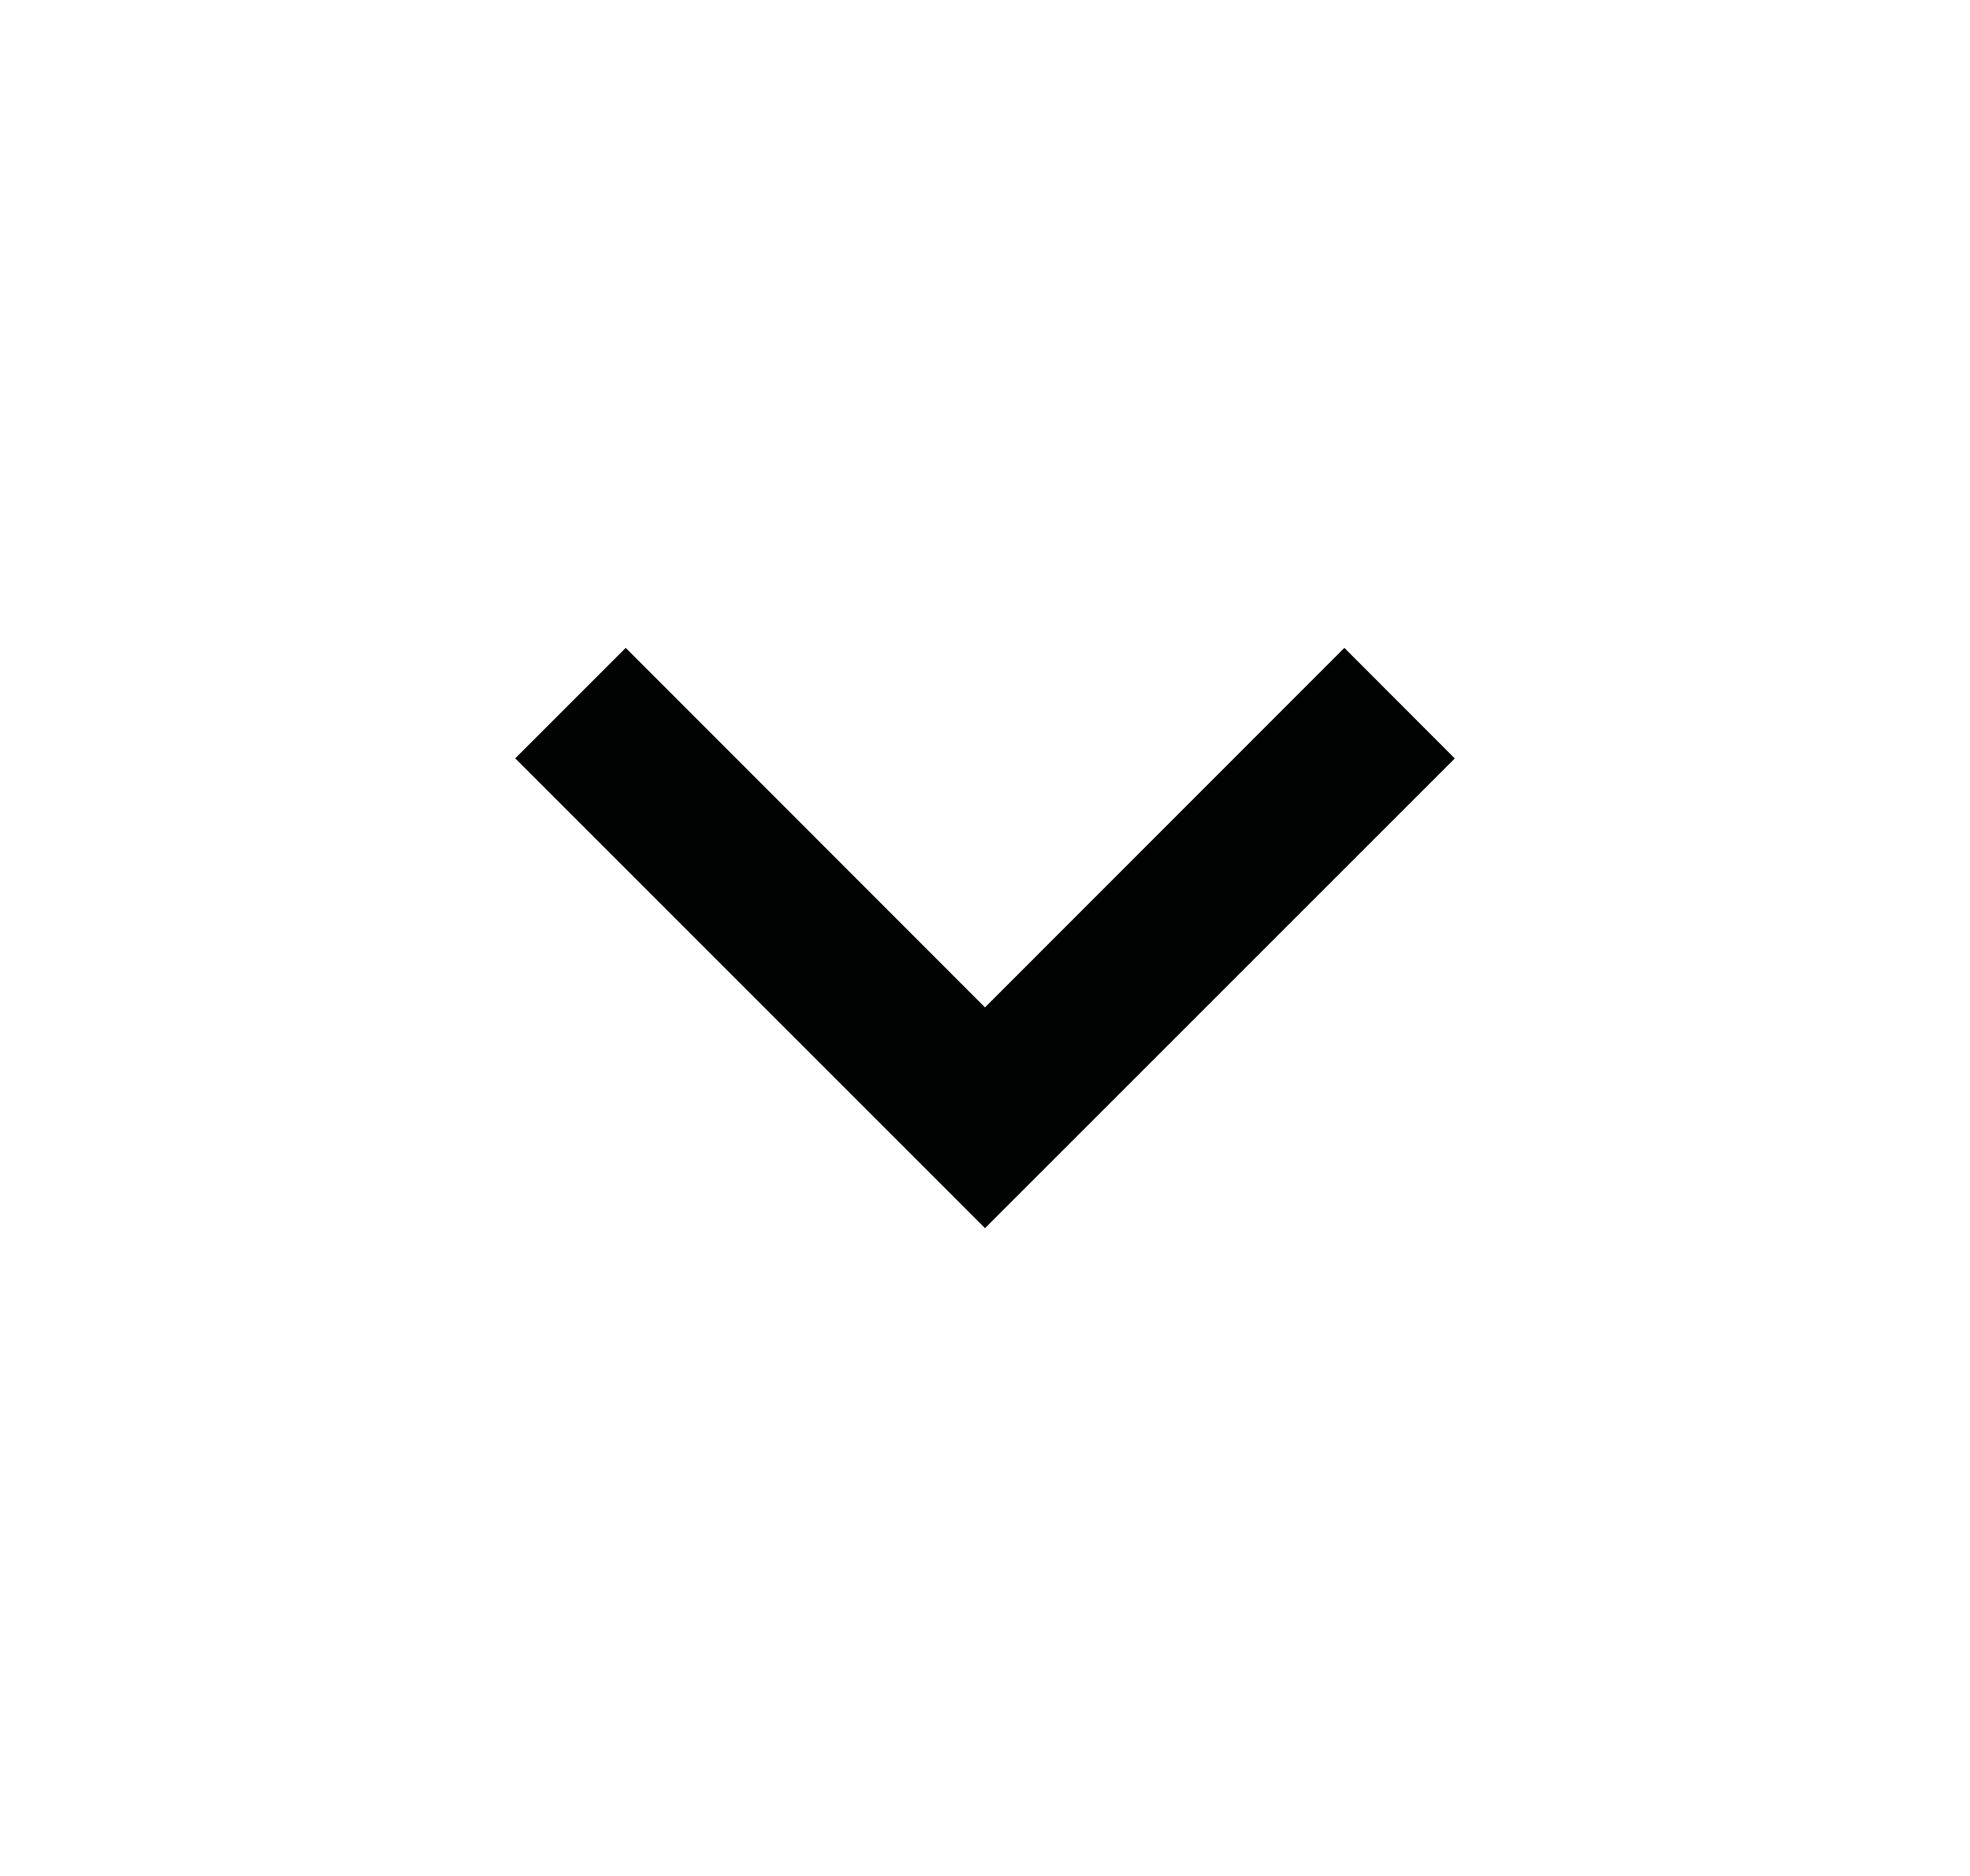 <svg width="21" height="20" viewBox="0 0 21 20" fill="none" xmlns="http://www.w3.org/2000/svg">
<path d="M10.5 13.094L15.508 8.086L14.331 6.907L10.5 10.74L6.67 6.907L5.492 8.085L10.5 13.094Z" fill="#010202"/>
</svg>
